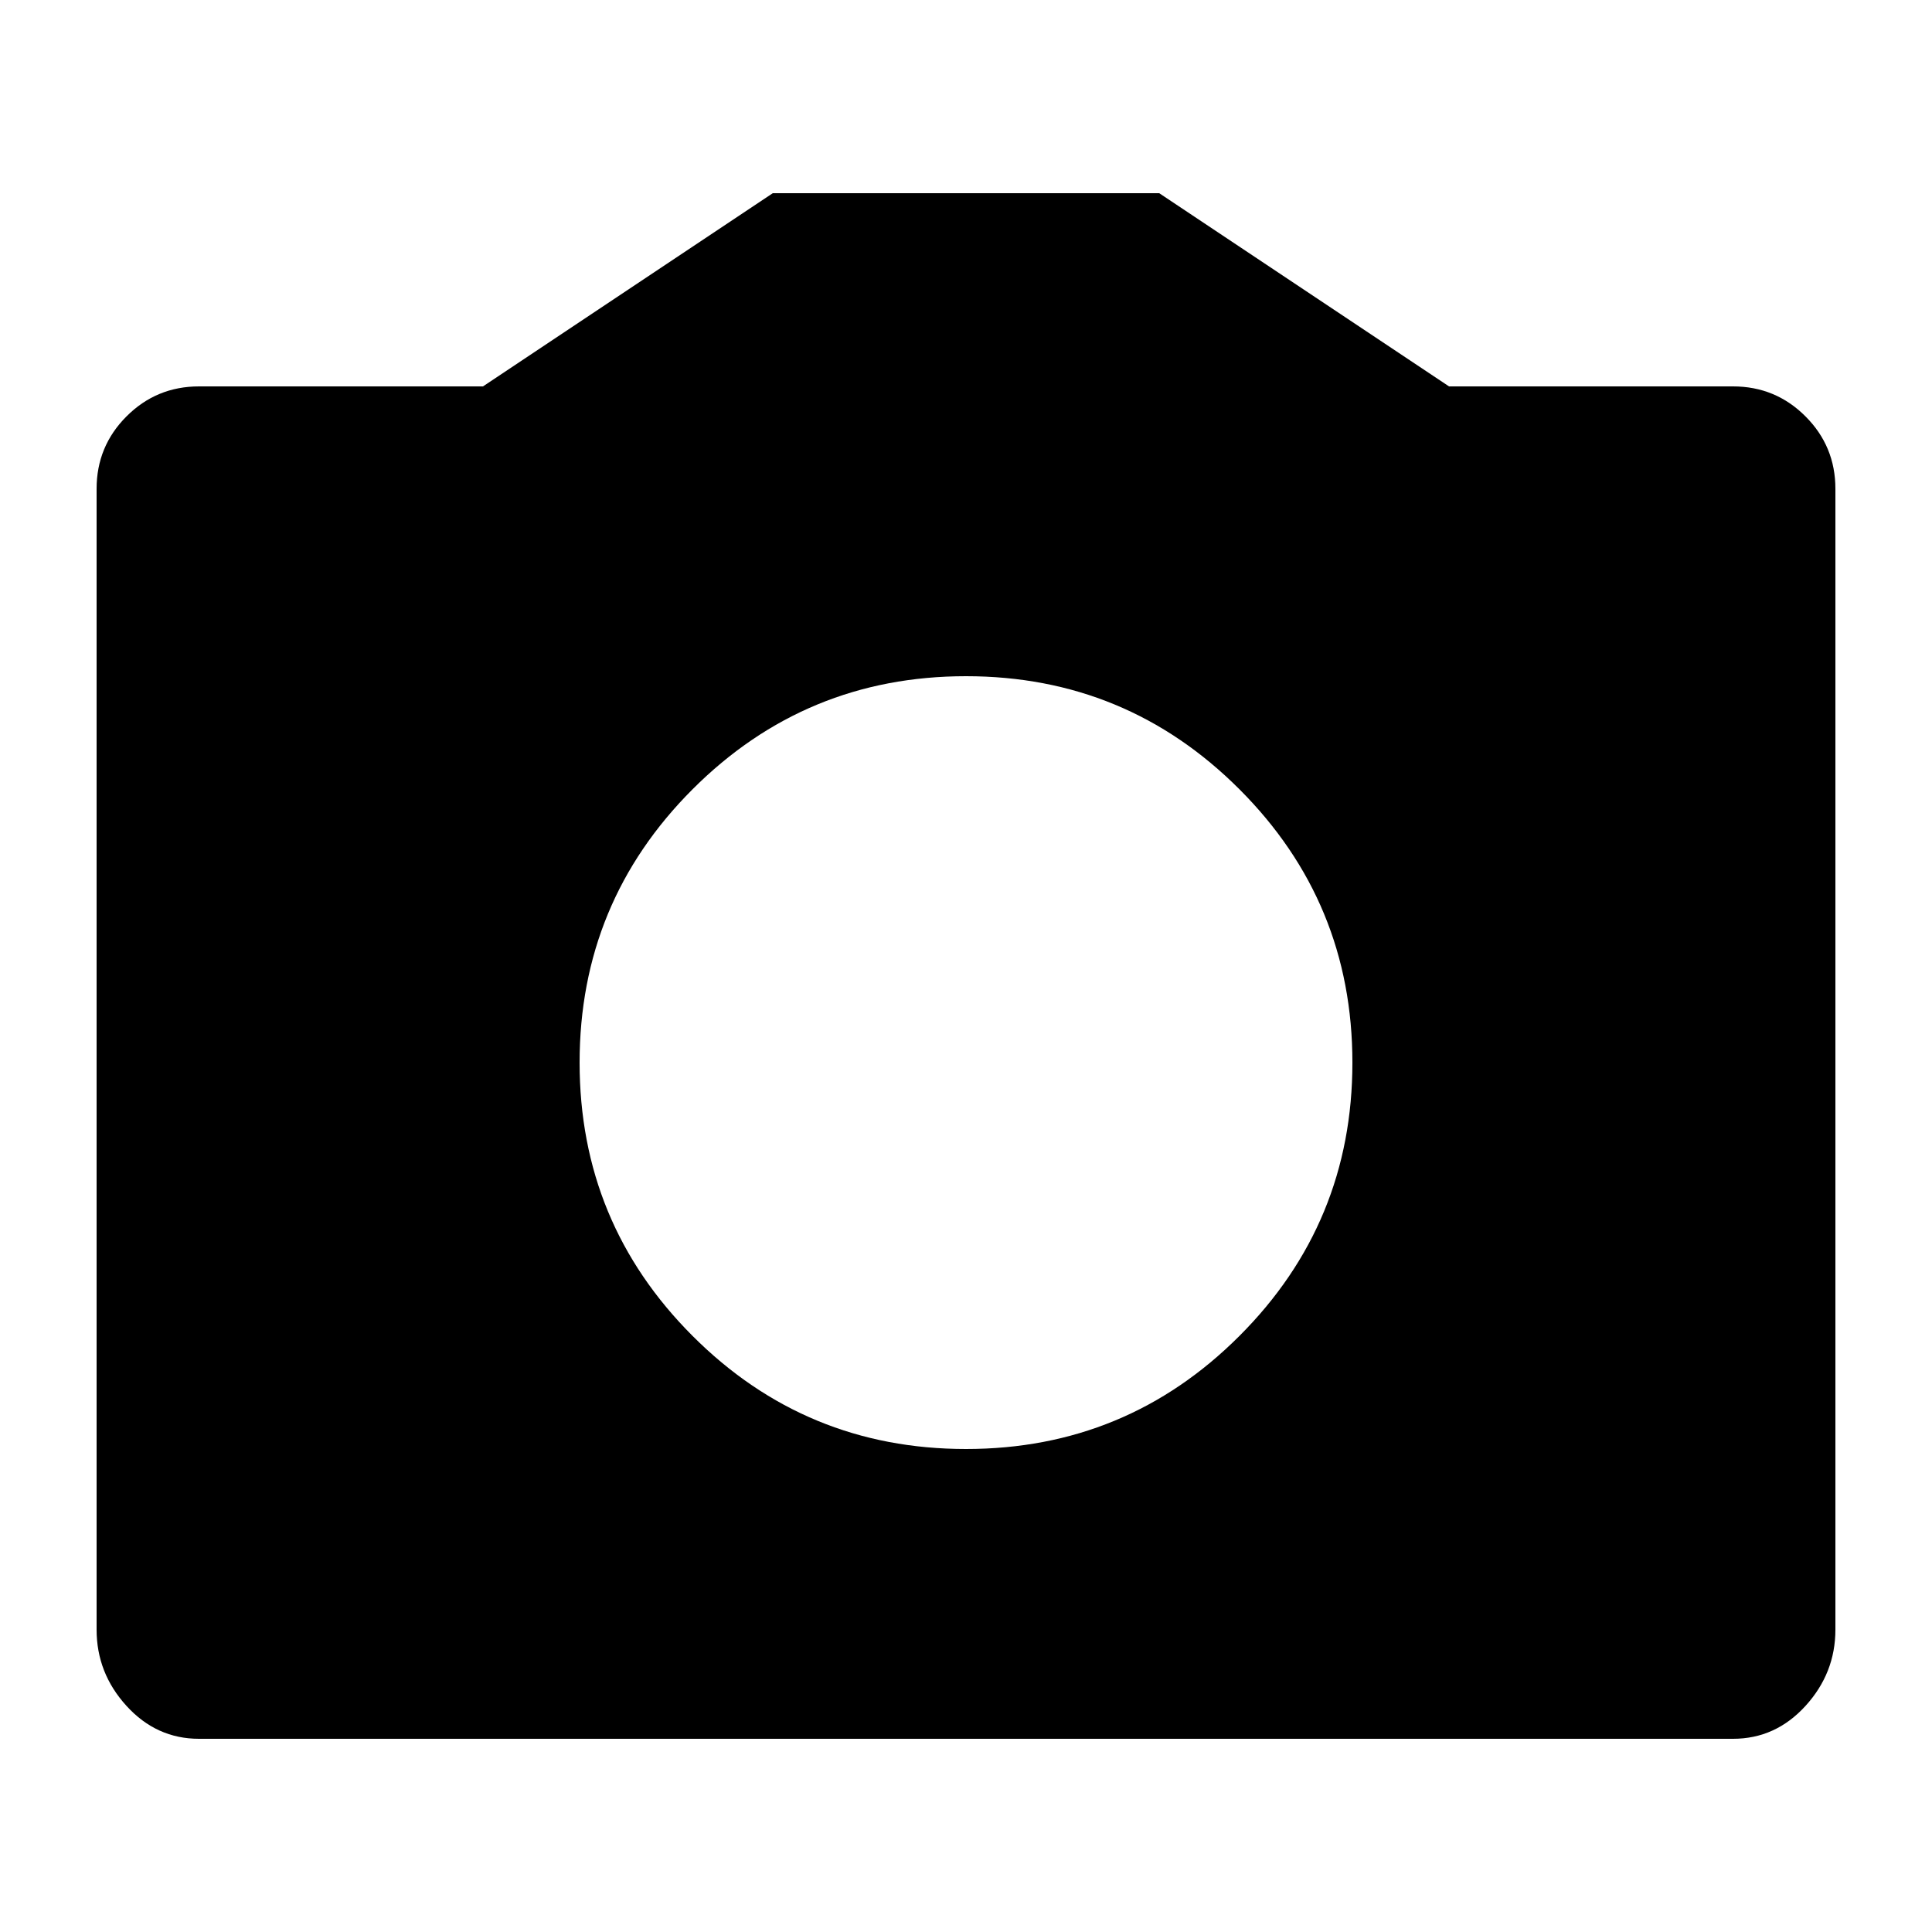 <svg version="1.1" xmlns="http://www.w3.org/2000/svg" xmlns:xlink="http://www.w3.org/1999/xlink" width="32" height="32" viewBox="0 0 32 32">
<path d="M24 6.4h4.704q0.704 0 1.2 0.496t0.496 1.2v18.896q0 0.72-0.496 1.264t-1.2 0.544h-25.408q-0.704 0-1.2-0.544t-0.496-1.264v-18.896q0-0.704 0.496-1.2t1.2-0.496h4.704l4.8-3.2h6.4zM16 24q2.656 0 4.528-1.872t1.872-4.528-1.872-4.528-4.528-1.872-4.528 1.872-1.872 4.528 1.872 4.528 4.528 1.872z"></path>
</svg>
